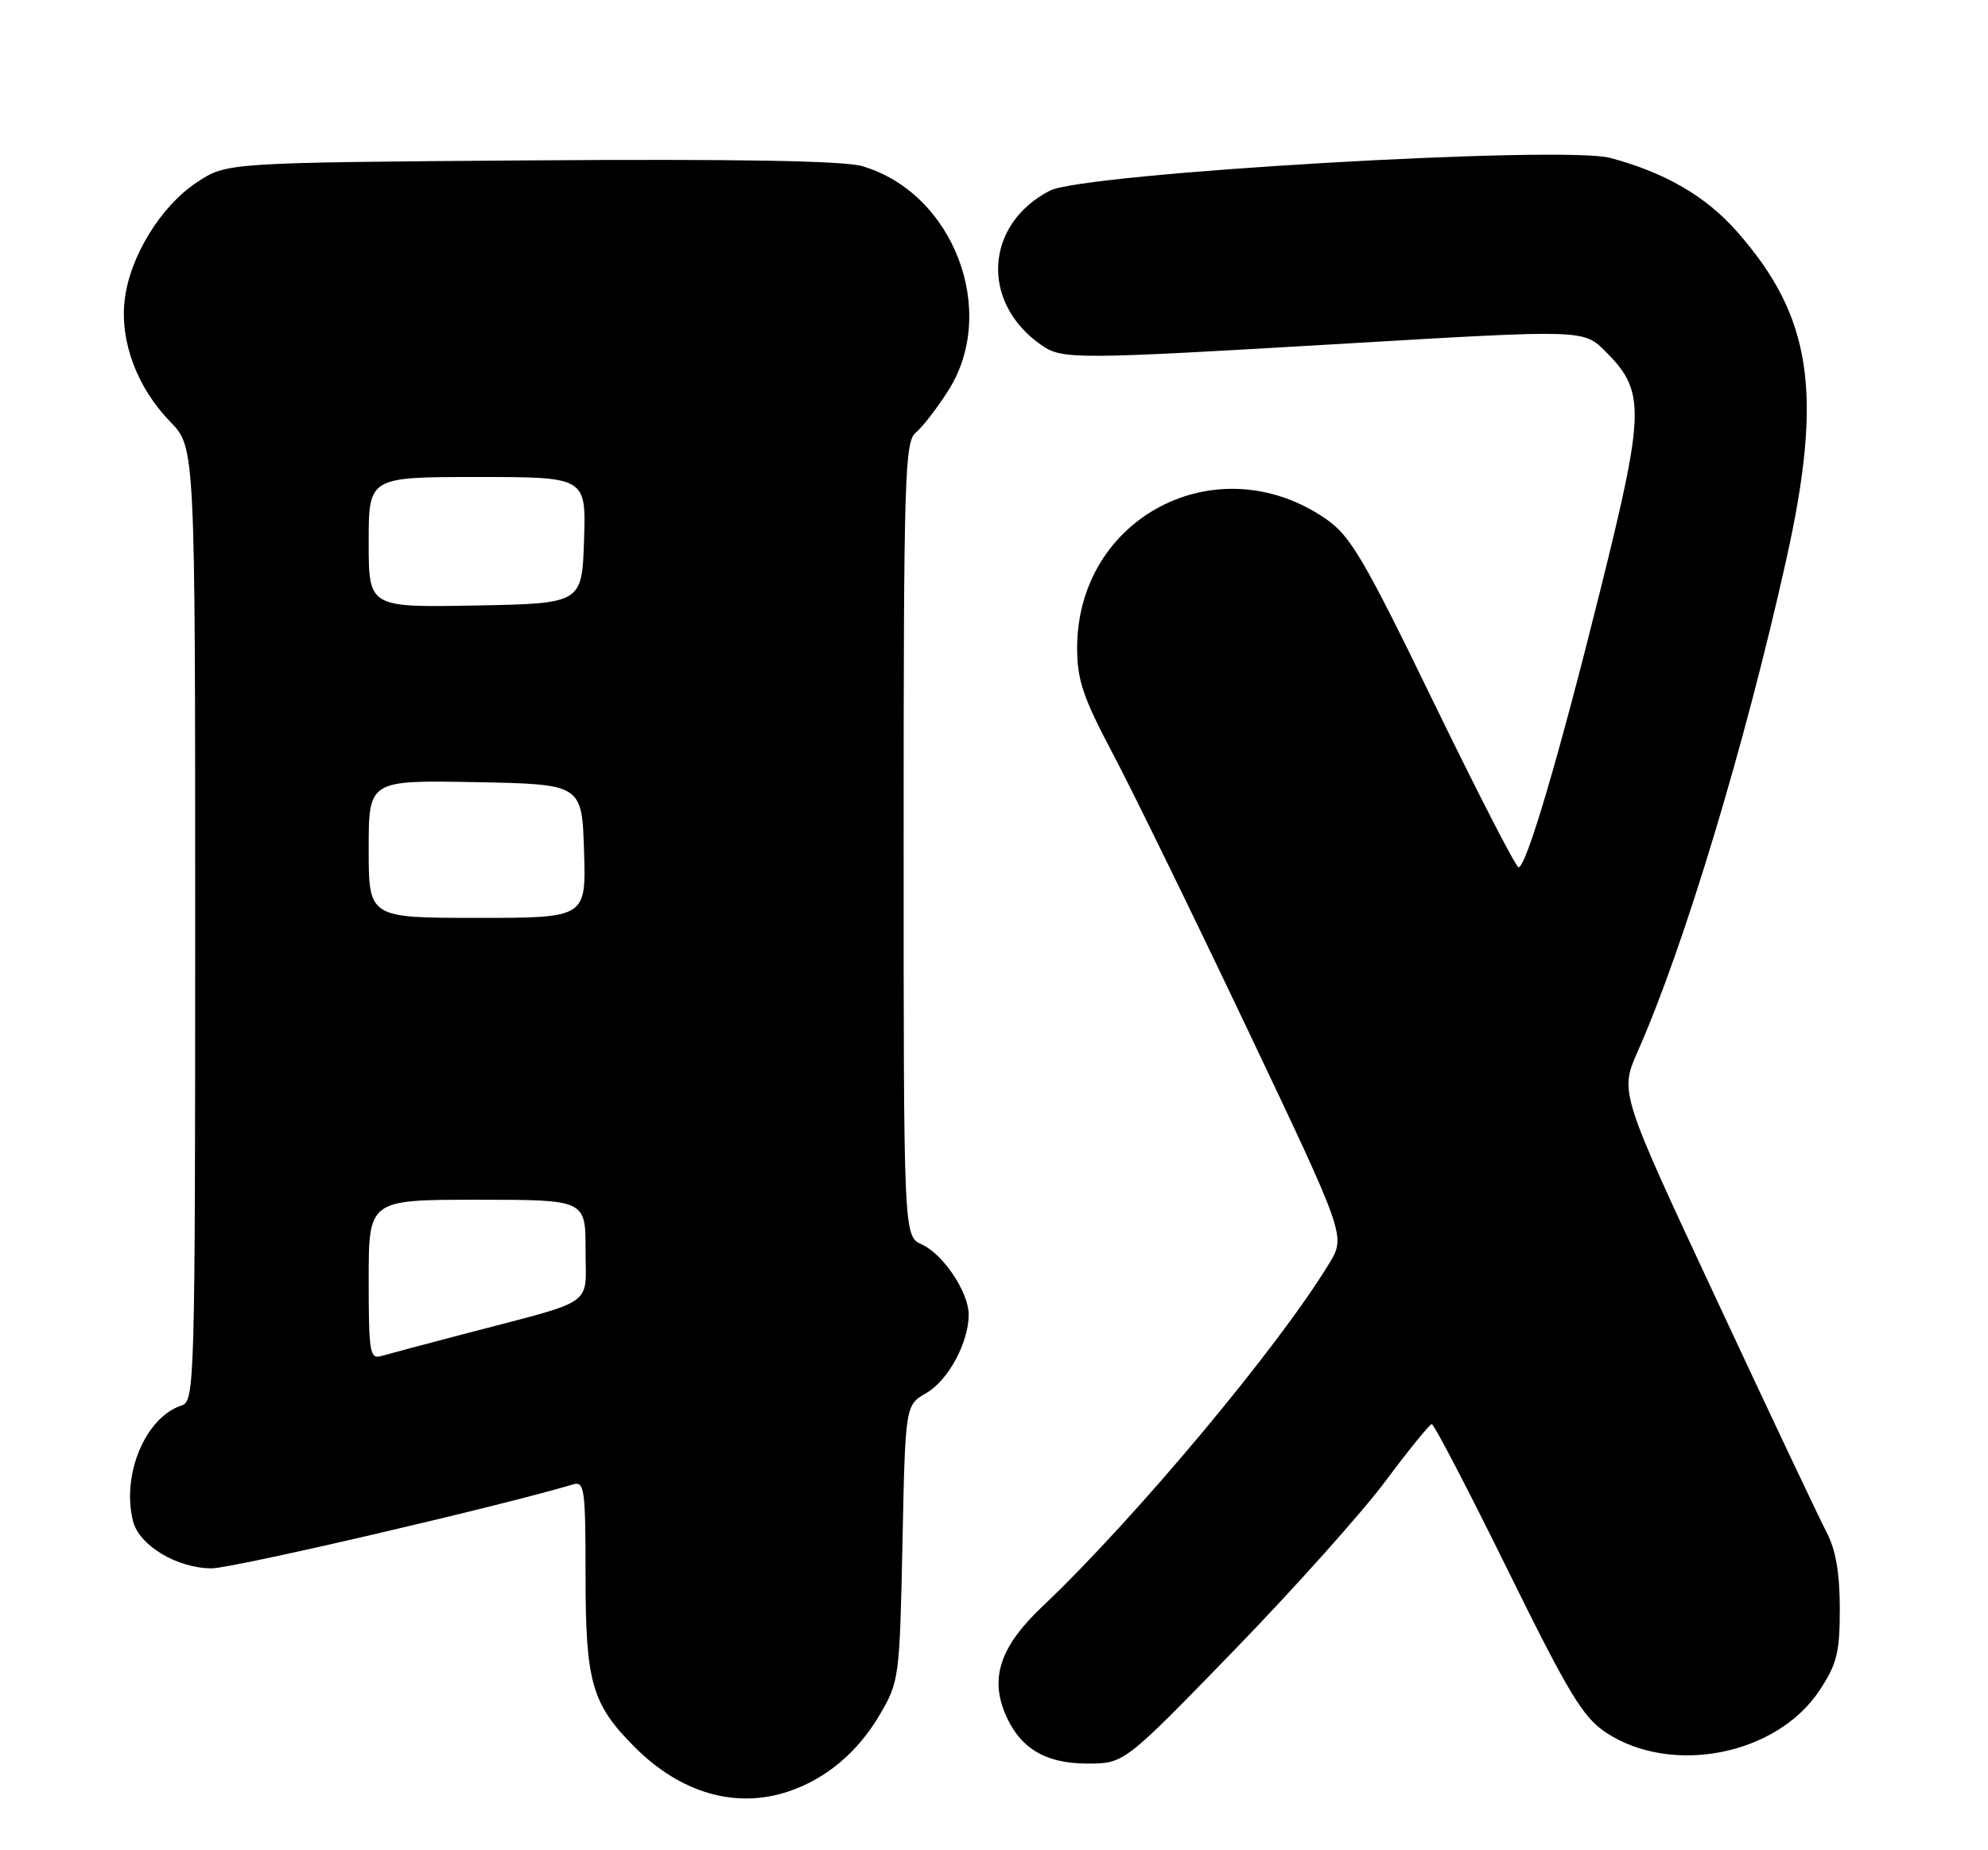 <?xml version="1.0" encoding="UTF-8" standalone="no"?>
<!DOCTYPE svg PUBLIC "-//W3C//DTD SVG 1.1//EN" "http://www.w3.org/Graphics/SVG/1.1/DTD/svg11.dtd" >
<svg xmlns="http://www.w3.org/2000/svg" xmlns:xlink="http://www.w3.org/1999/xlink" version="1.1" viewBox="0 0 275 256">
 <g >
 <path fill="currentColor"
d=" M 109.10 247.86 C 114.27 246.13 118.66 242.43 121.70 237.25 C 124.38 232.67 124.45 232.15 124.84 213.49 C 125.23 194.41 125.23 194.41 128.16 192.73 C 131.16 191.00 134.00 185.74 134.00 181.90 C 134.00 178.81 130.49 173.54 127.52 172.19 C 125.00 171.04 125.00 171.04 125.00 116.14 C 125.00 66.06 125.15 61.12 126.67 59.87 C 127.59 59.12 129.61 56.50 131.17 54.05 C 138.17 43.06 131.89 26.68 119.27 22.99 C 116.71 22.24 101.99 21.99 73.43 22.19 C 31.35 22.50 31.35 22.50 27.23 25.23 C 22.21 28.55 17.91 35.58 17.24 41.57 C 16.59 47.29 18.98 53.65 23.54 58.34 C 27.00 61.90 27.00 61.90 27.00 127.88 C 27.00 191.10 26.92 193.89 25.16 194.45 C 20.15 196.04 16.78 204.02 18.40 210.47 C 19.25 213.84 24.50 216.99 29.28 217.00 C 32.20 217.00 69.24 208.39 79.25 205.39 C 80.85 204.91 81.00 205.96 81.00 218.03 C 81.00 232.80 81.86 235.80 87.84 241.77 C 94.19 248.12 101.80 250.31 109.10 247.86 Z  M 170.60 228.46 C 178.90 219.91 188.35 209.35 191.60 205.00 C 194.84 200.65 197.75 197.07 198.05 197.04 C 198.36 197.02 203.06 206.06 208.51 217.12 C 216.99 234.34 218.96 237.60 222.14 239.71 C 231.21 245.71 245.76 242.85 251.68 233.91 C 254.11 230.24 254.50 228.66 254.50 222.57 C 254.50 217.66 253.94 214.43 252.67 212.00 C 251.66 210.07 244.81 195.59 237.45 179.81 C 224.05 151.13 224.05 151.13 226.55 145.47 C 232.94 131.03 241.38 103.09 247.08 77.50 C 252.24 54.32 250.66 43.81 240.23 31.99 C 235.95 27.14 230.31 23.87 222.75 21.85 C 216.13 20.09 149.93 23.95 145.23 26.38 C 136.22 31.04 135.60 41.83 144.00 47.71 C 146.94 49.77 148.37 49.77 186.78 47.50 C 219.06 45.60 219.06 45.60 222.10 48.64 C 227.61 54.14 227.55 56.79 221.42 81.47 C 215.63 104.75 211.13 120.00 210.06 120.00 C 209.70 120.00 204.44 109.76 198.35 97.24 C 188.66 77.29 186.81 74.14 183.40 71.79 C 168.40 61.45 149.00 71.53 149.00 89.67 C 149.00 94.07 149.82 96.50 153.91 104.23 C 156.61 109.33 164.97 126.44 172.49 142.26 C 186.15 171.02 186.15 171.02 183.90 174.76 C 176.94 186.29 156.96 210.19 144.15 222.32 C 138.45 227.72 136.94 232.04 139.02 237.05 C 141.01 241.84 144.53 244.00 150.38 244.01 C 155.50 244.02 155.50 244.02 170.60 228.46 Z  M 51.00 177.07 C 51.00 166.00 51.00 166.00 66.00 166.00 C 81.00 166.00 81.00 166.00 81.00 172.92 C 81.00 180.90 82.68 179.72 64.50 184.49 C 59.00 185.93 53.71 187.34 52.75 187.62 C 51.16 188.09 51.00 187.14 51.00 177.07 Z  M 51.00 117.47 C 51.00 107.95 51.00 107.95 65.75 108.22 C 80.50 108.50 80.50 108.50 80.79 117.75 C 81.08 127.00 81.08 127.00 66.04 127.00 C 51.00 127.00 51.00 127.00 51.00 117.47 Z  M 51.00 75.03 C 51.00 66.00 51.00 66.00 66.04 66.00 C 81.08 66.00 81.08 66.00 80.79 74.75 C 80.50 83.50 80.50 83.50 65.75 83.78 C 51.00 84.05 51.00 84.05 51.00 75.03 Z "/>
</g>
</svg>